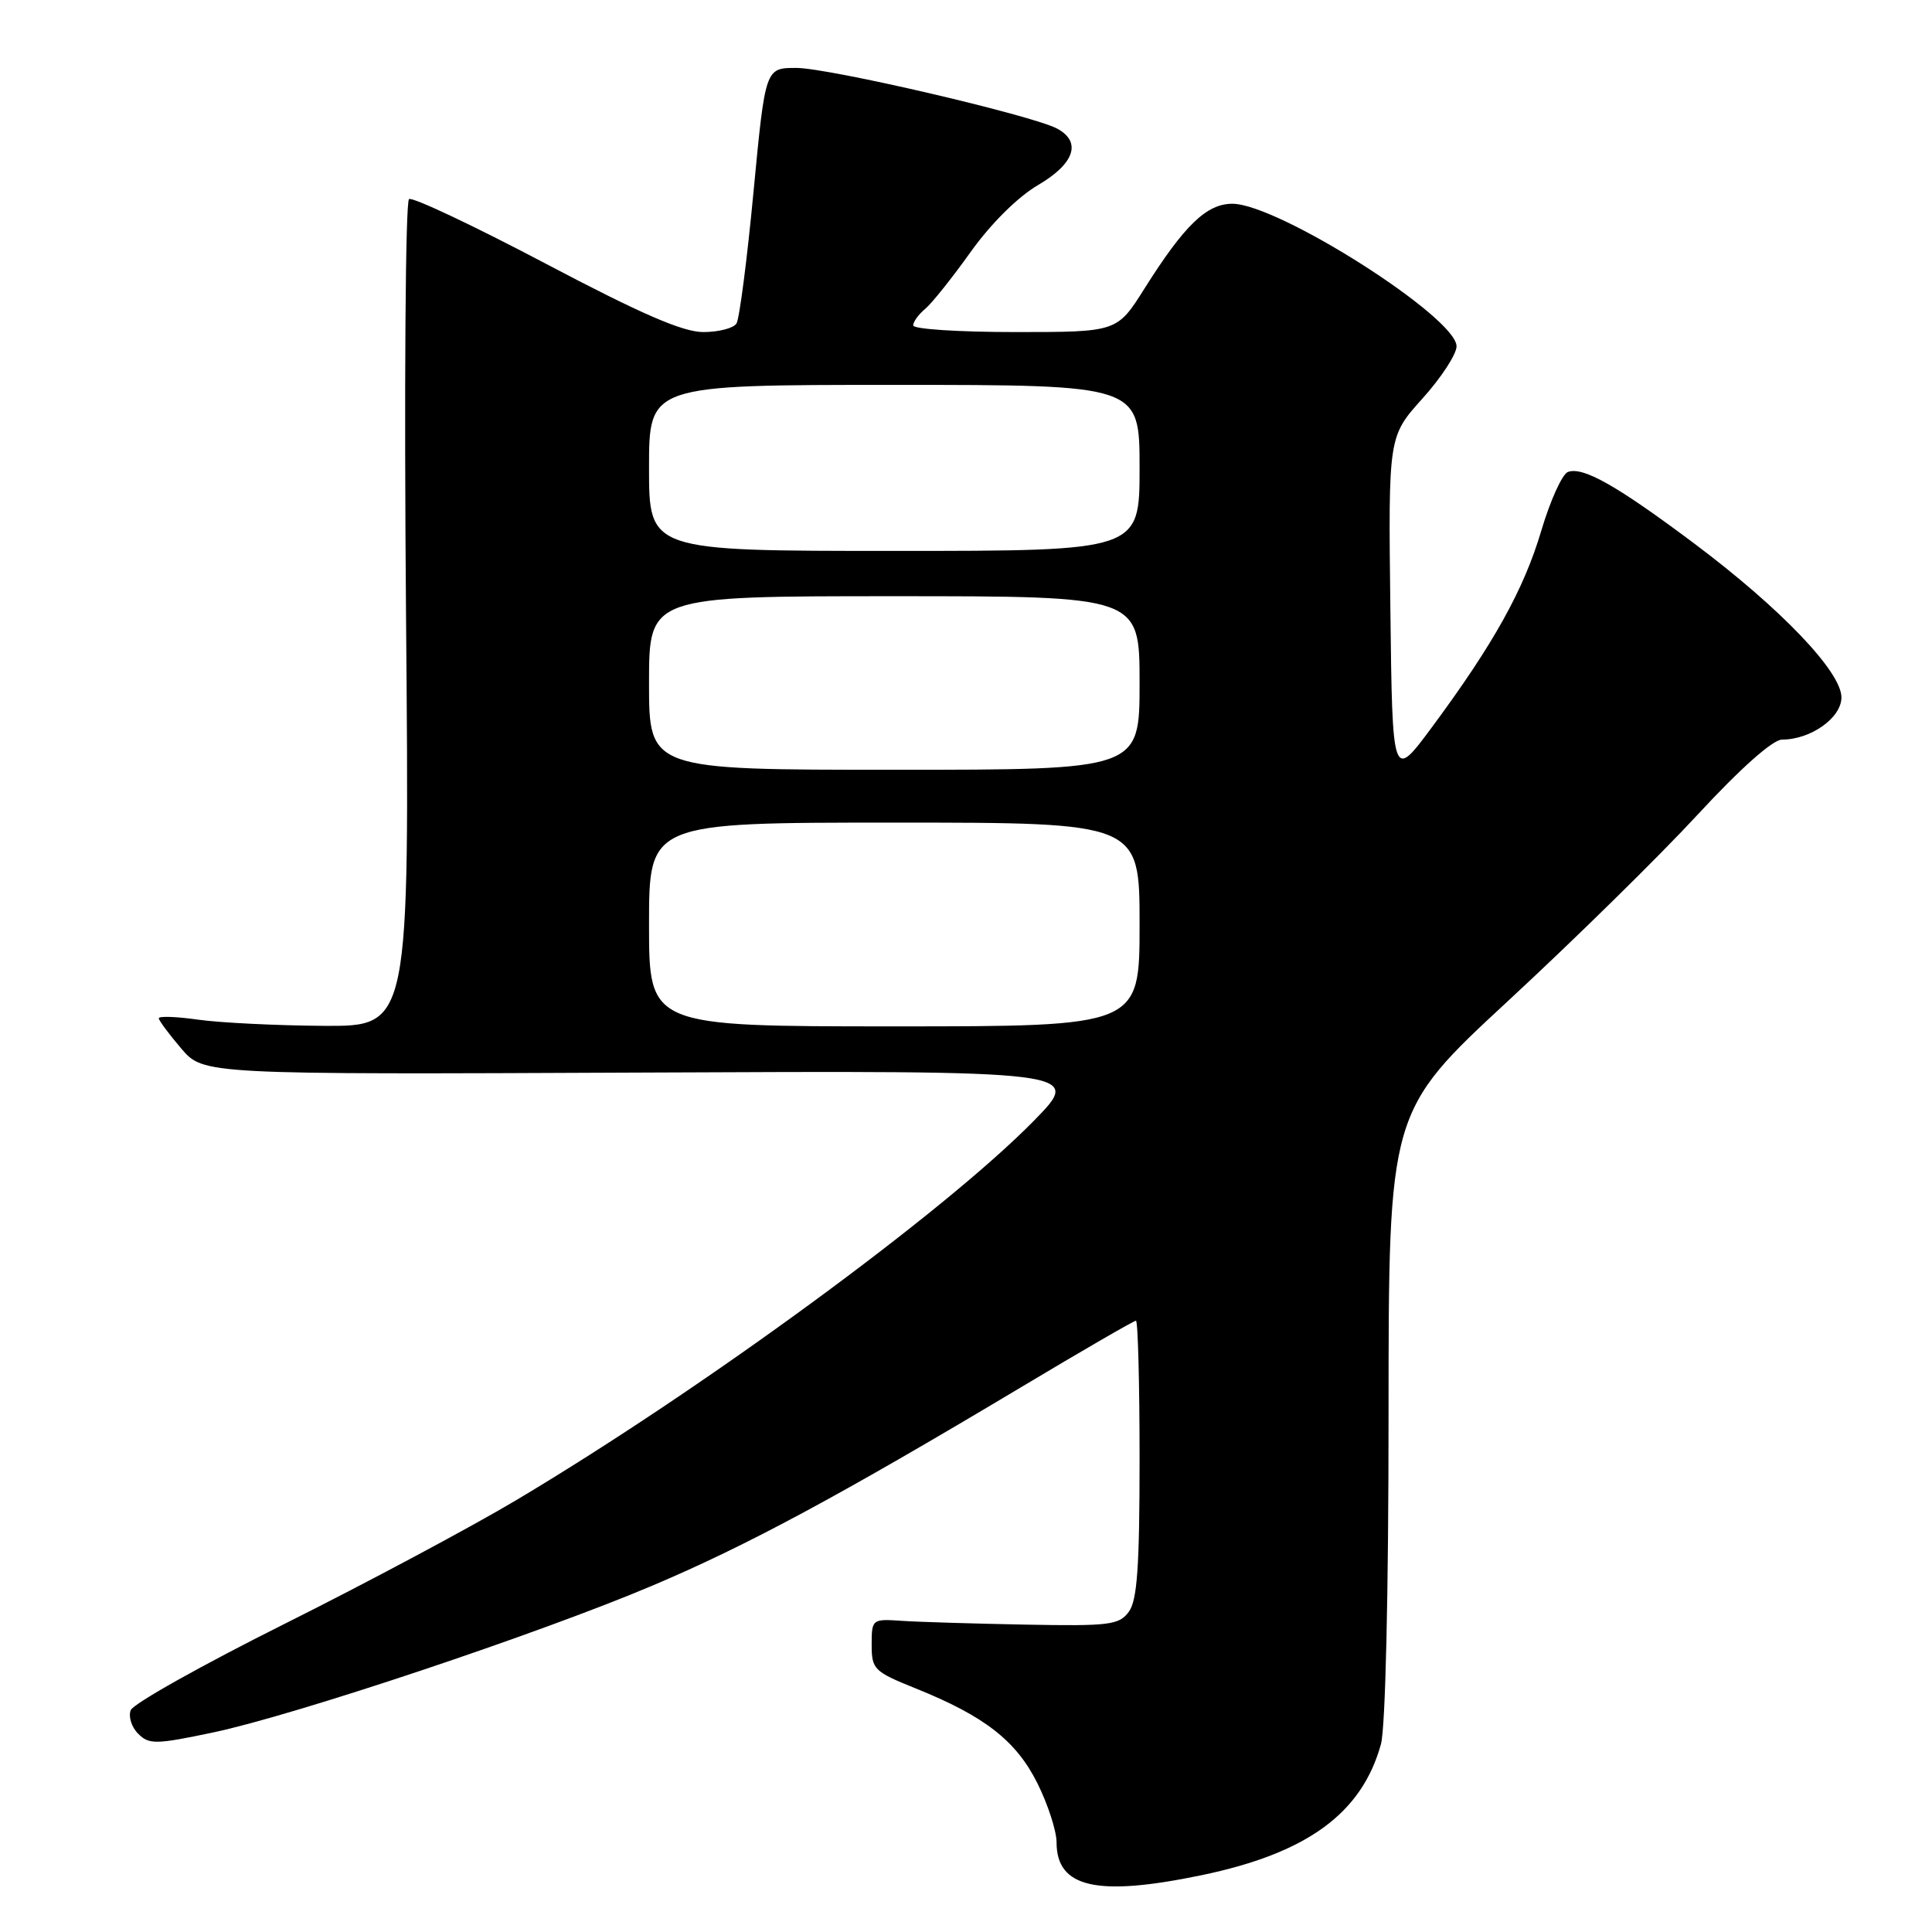 <?xml version="1.0" encoding="UTF-8" standalone="no"?>
<!DOCTYPE svg PUBLIC "-//W3C//DTD SVG 1.1//EN" "http://www.w3.org/Graphics/SVG/1.1/DTD/svg11.dtd" >
<svg xmlns="http://www.w3.org/2000/svg" xmlns:xlink="http://www.w3.org/1999/xlink" version="1.1" viewBox="0 0 256 256">
 <g >
 <path fill="currentColor"
d=" M 159.18 248.48 C 173.20 245.57 180.44 240.29 182.98 231.12 C 183.58 228.97 183.99 211.17 183.99 187.39 C 184.00 147.28 184.00 147.28 199.89 132.57 C 208.63 124.48 219.91 113.40 224.96 107.93 C 230.62 101.81 234.91 98.00 236.13 98.00 C 239.93 98.00 244.00 95.12 244.00 92.41 C 244.00 89.02 235.98 80.63 224.50 72.02 C 214.26 64.35 209.73 61.78 207.75 62.54 C 207.00 62.83 205.42 66.32 204.24 70.28 C 201.93 78.11 197.90 85.34 189.73 96.37 C 184.50 103.42 184.50 103.42 184.23 80.63 C 183.96 57.84 183.96 57.84 188.48 52.81 C 190.97 50.05 193.00 46.93 193.00 45.89 C 193.00 42.04 169.35 27.00 163.29 27.00 C 159.88 27.00 156.94 29.84 151.64 38.25 C 148.02 44.00 148.02 44.00 134.51 44.00 C 127.08 44.00 121.00 43.61 121.00 43.12 C 121.00 42.64 121.72 41.65 122.59 40.93 C 123.47 40.20 126.18 36.80 128.62 33.38 C 131.30 29.63 134.85 26.11 137.53 24.53 C 142.38 21.70 143.36 18.80 140.07 17.04 C 136.76 15.27 109.81 9.00 105.51 9.00 C 101.41 9.00 101.41 9.00 99.85 25.36 C 99.00 34.35 97.98 42.23 97.59 42.86 C 97.20 43.49 95.22 44.00 93.19 44.00 C 90.48 44.00 84.95 41.60 72.28 34.92 C 62.81 29.93 54.67 26.08 54.20 26.38 C 53.72 26.67 53.55 51.39 53.80 81.46 C 54.27 136.00 54.27 136.00 42.89 135.93 C 36.62 135.89 29.14 135.52 26.25 135.11 C 23.36 134.70 21.02 134.62 21.04 134.93 C 21.06 135.24 22.41 137.05 24.02 138.94 C 26.97 142.38 26.97 142.38 85.23 142.12 C 143.50 141.86 143.50 141.86 137.00 148.50 C 125.19 160.55 93.30 183.93 68.50 198.72 C 62.45 202.33 48.59 209.73 37.71 215.17 C 26.82 220.61 17.65 225.75 17.32 226.61 C 16.99 227.46 17.44 228.87 18.31 229.73 C 19.75 231.17 20.62 231.16 28.19 229.57 C 39.04 227.29 71.50 216.44 86.48 210.09 C 99.01 204.78 111.31 198.16 135.27 183.83 C 143.39 178.97 150.25 175.00 150.52 175.00 C 150.78 175.00 151.00 183.24 151.00 193.31 C 151.00 207.56 150.69 212.05 149.58 213.56 C 148.29 215.32 147.03 215.48 135.83 215.27 C 129.05 215.14 121.70 214.92 119.50 214.77 C 115.56 214.50 115.50 214.55 115.50 217.94 C 115.50 221.19 115.81 221.50 121.30 223.71 C 130.47 227.40 134.65 230.65 137.47 236.31 C 138.86 239.10 140.00 242.62 140.00 244.12 C 140.00 250.14 145.35 251.35 159.18 248.48 Z  M 86.00 122.50 C 86.00 109.00 86.00 109.00 118.50 109.00 C 151.00 109.00 151.00 109.00 151.00 122.50 C 151.00 136.00 151.00 136.00 118.50 136.00 C 86.00 136.00 86.00 136.00 86.00 122.50 Z  M 86.00 90.50 C 86.00 79.00 86.00 79.00 118.50 79.00 C 151.00 79.00 151.00 79.00 151.00 90.50 C 151.00 102.00 151.00 102.00 118.50 102.00 C 86.00 102.00 86.00 102.00 86.00 90.50 Z  M 86.00 62.00 C 86.00 51.00 86.00 51.00 118.50 51.00 C 151.00 51.00 151.00 51.00 151.00 62.00 C 151.00 73.00 151.00 73.00 118.50 73.00 C 86.00 73.00 86.00 73.00 86.00 62.00 Z "/>
</g>
</svg>
